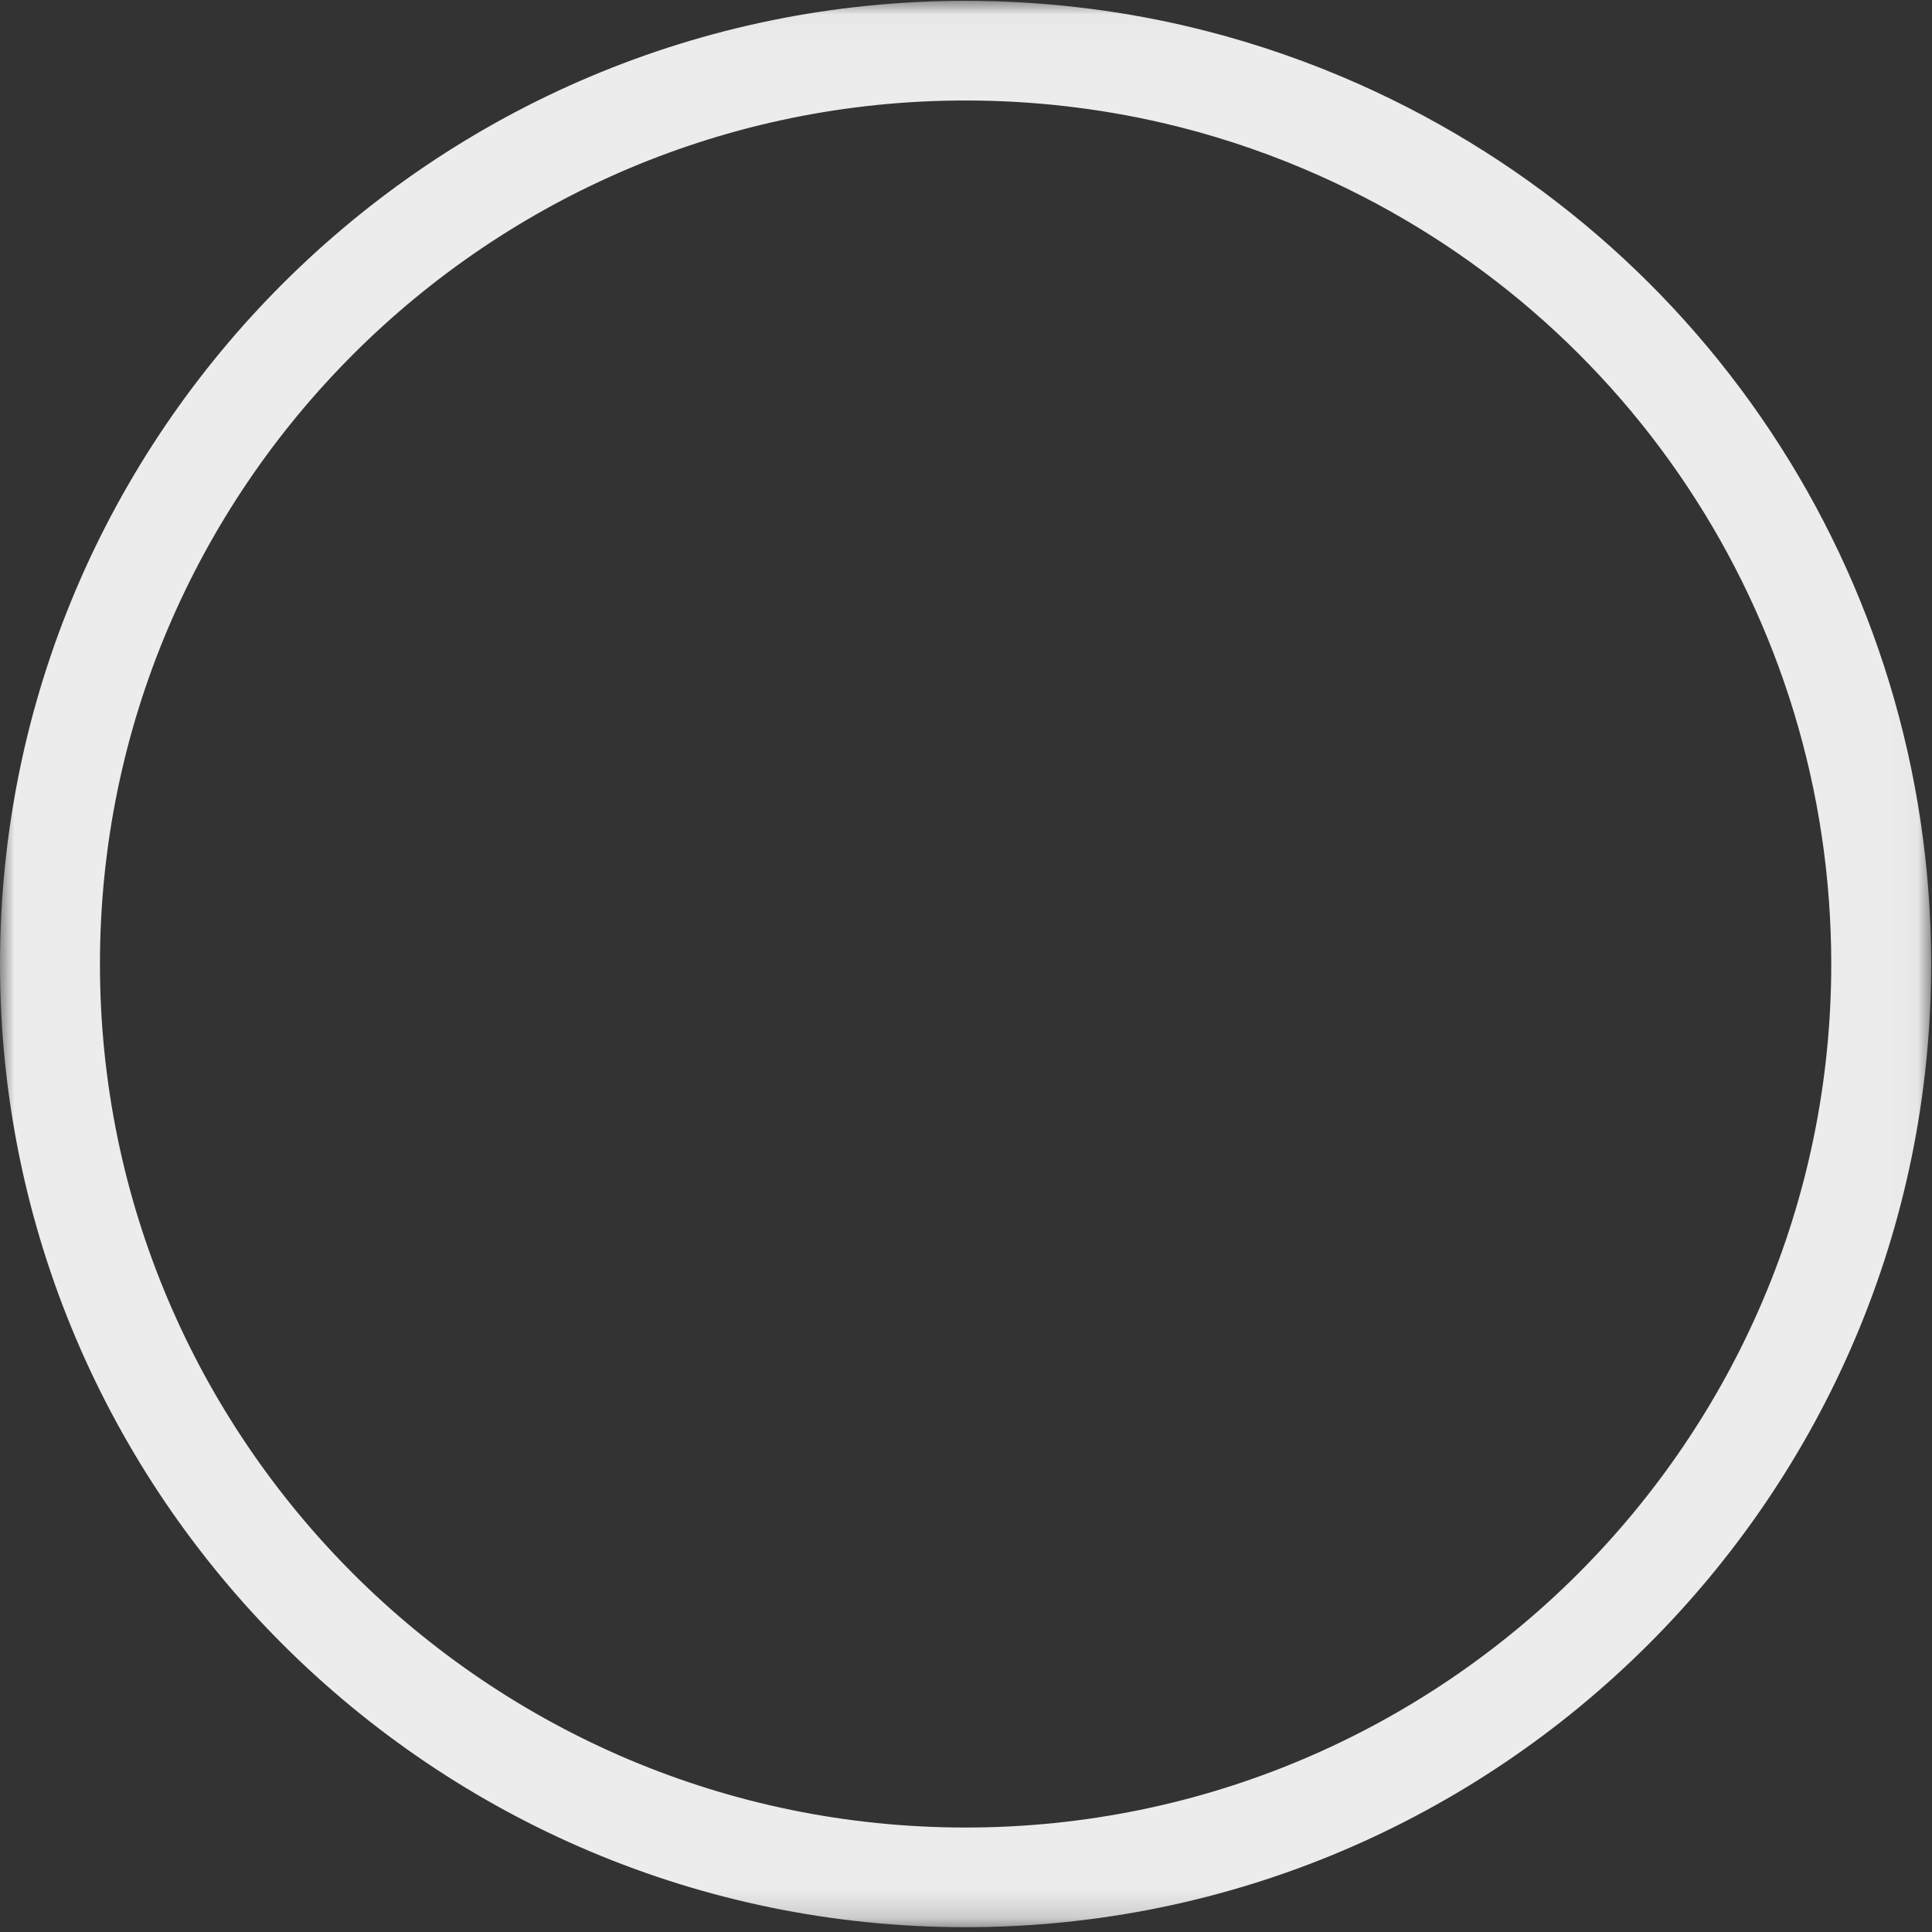 <svg xmlns="http://www.w3.org/2000/svg" xmlns:xlink="http://www.w3.org/1999/xlink" width="68" height="68" viewBox="0 0 68 68">
    <rect x="0" y="0" width="68" height="68" fill="#333333" stroke="none"/>
    <defs>
        <path id="prefix__a" d="M0 0.029L67.971 0.029 67.971 67.831 0 67.831z"/>
    </defs>
    <g fill="none" fill-rule="evenodd">
        <mask id="prefix__b" fill="#fff">
            <use xlink:href="#prefix__a"/>
        </mask>
        <path fill="#ECECEC" d="M33.985 3.537c-16.8 0-30.467 13.634-30.467 30.393 0 16.757 13.666 30.393 30.467 30.393 16.8 0 30.469-13.636 30.469-30.393 0-12.242-7.304-23.236-18.609-28.005-1.588-.671-3.249-1.21-4.932-1.6-2.257-.523-4.588-.788-6.928-.788m0 64.294C15.245 67.831 0 52.623 0 33.93 0 15.237 15.245.029 33.985.029c2.609 0 5.207.295 7.725.879 1.878.436 3.73 1.037 5.505 1.786C59.824 8.014 67.97 20.274 67.97 33.93c0 18.693-15.246 33.901-33.986 33.901" mask="url(#prefix__b)"/>
    </g>
</svg>
